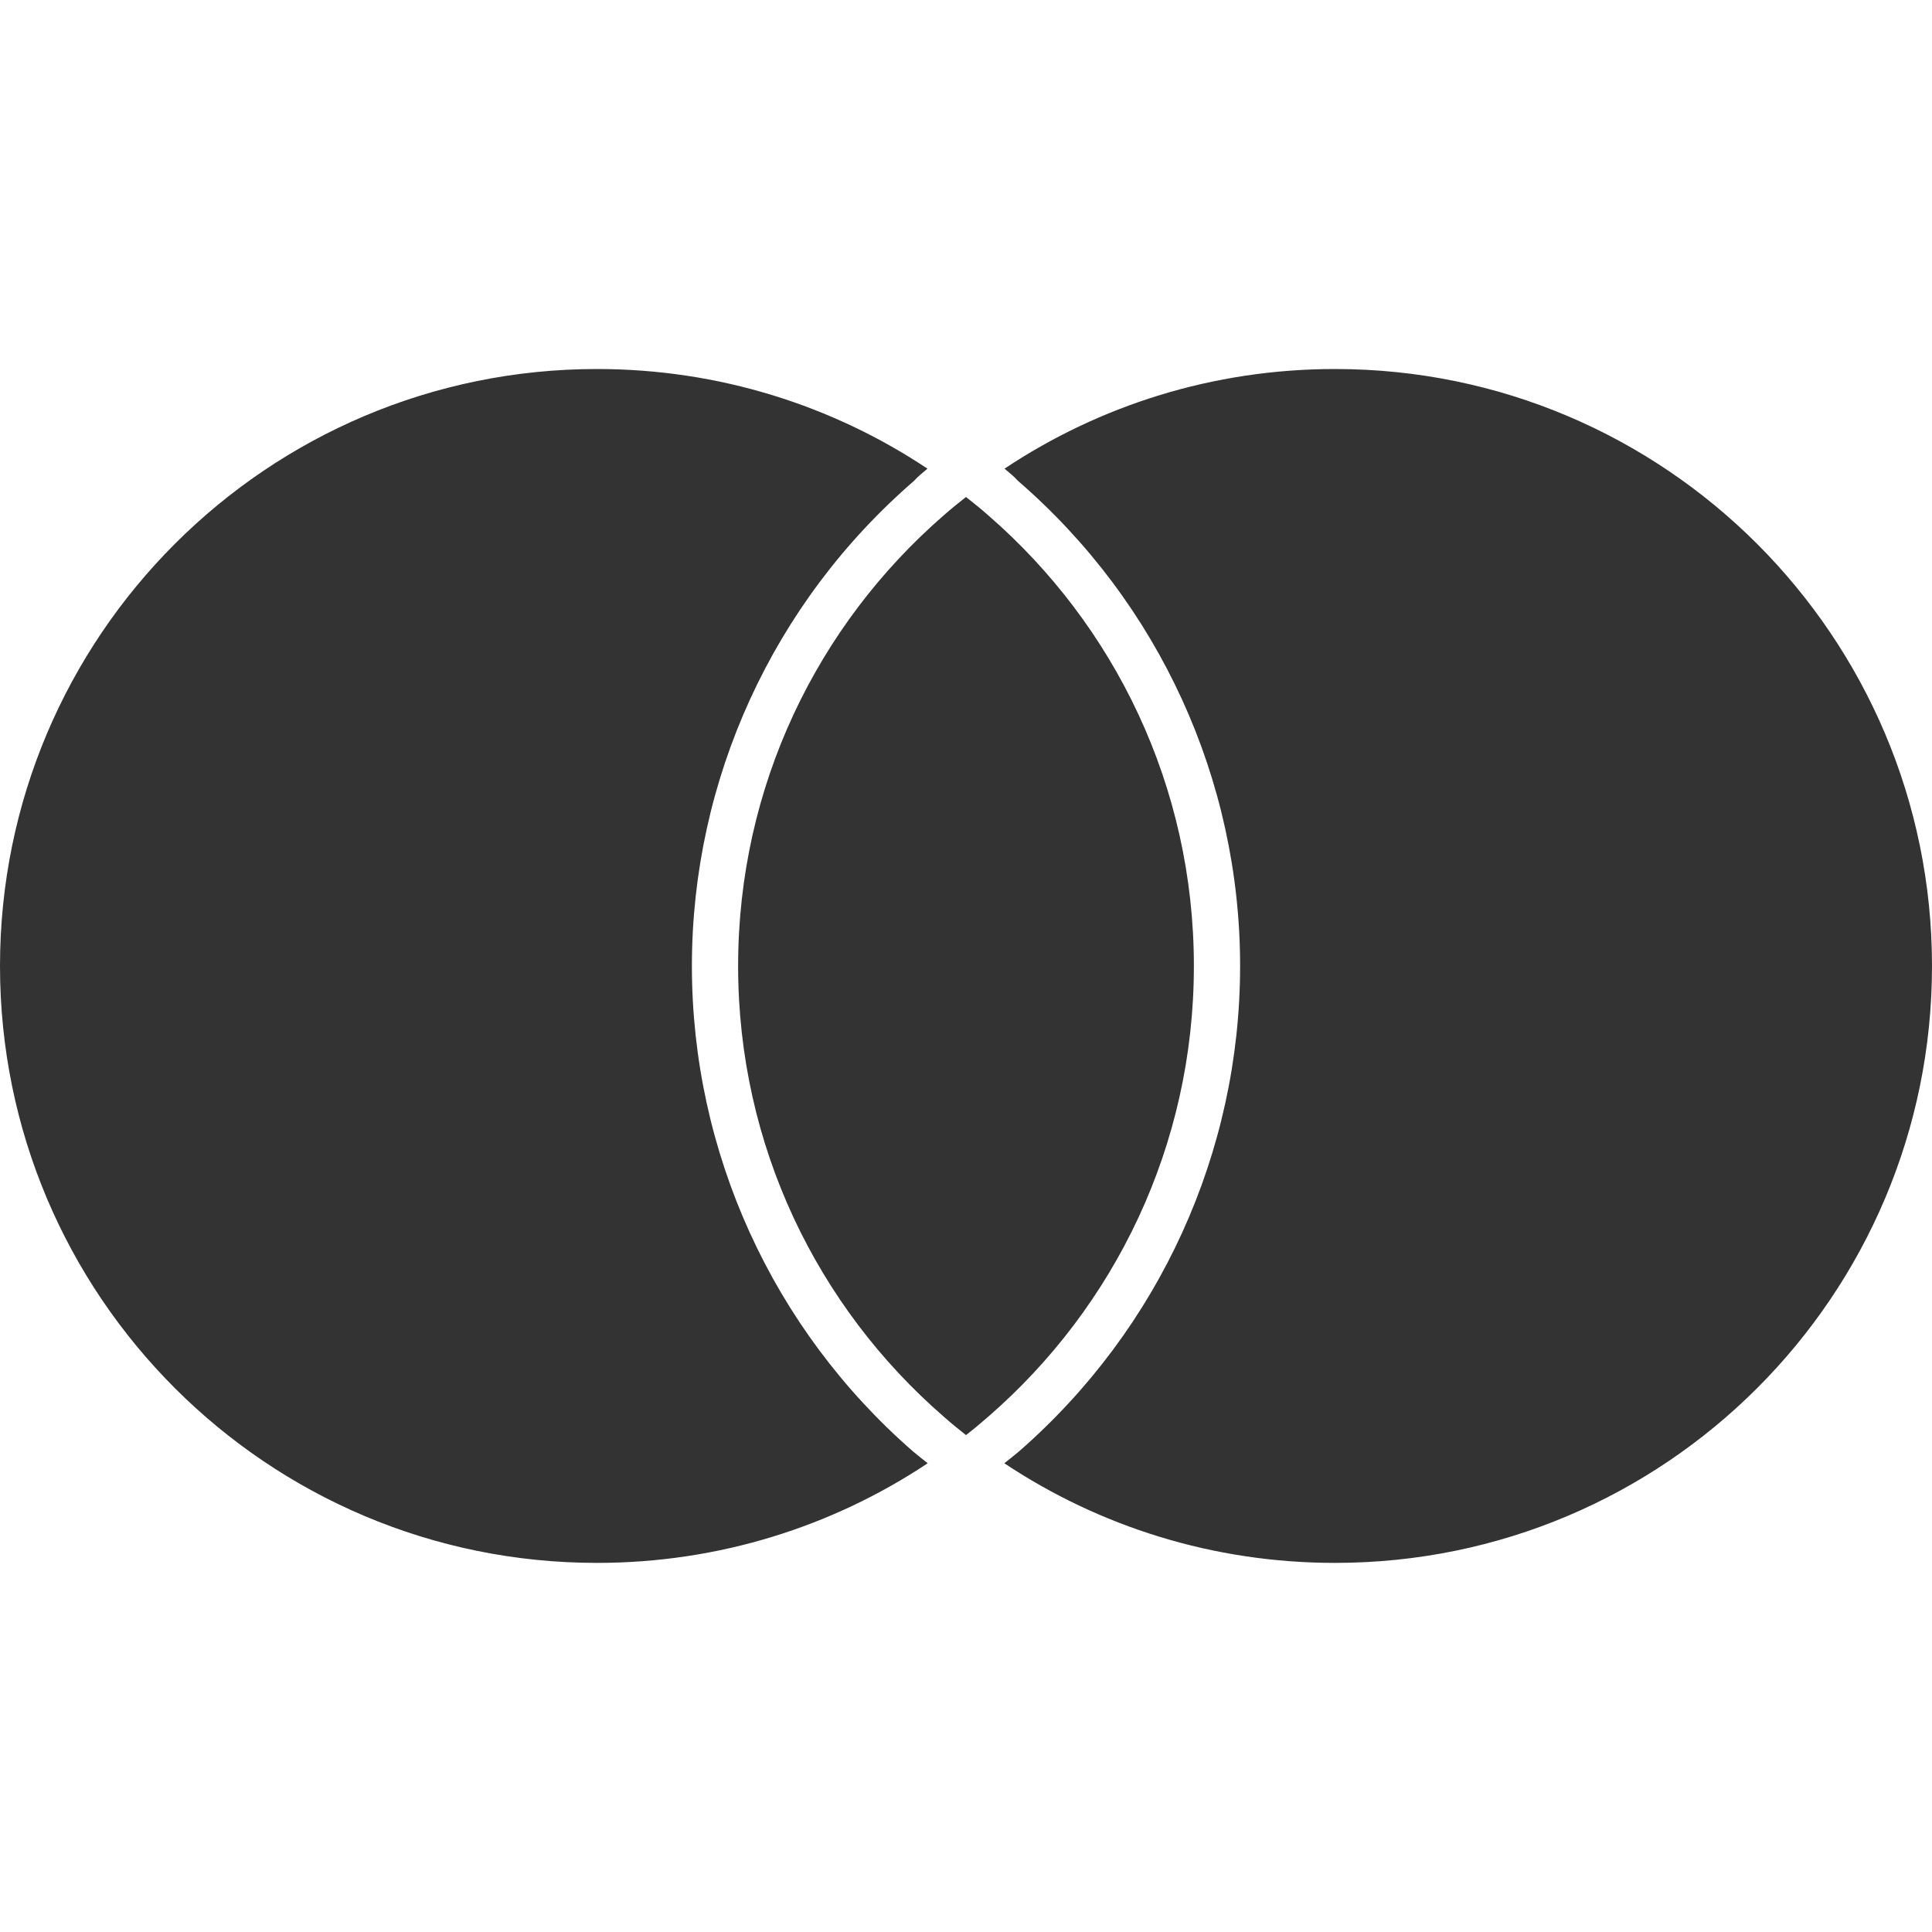 <svg width="40" height="40" viewBox="0 0 40 40" fill="none" xmlns="http://www.w3.org/2000/svg">
<path d="M18.905 30.052C19.002 30.133 19.105 30.215 19.207 30.295C17.245 31.6 14.89 32.358 12.362 32.358C5.533 32.36 0 26.827 0 20C0 13.175 5.533 7.64 12.36 7.64C14.89 7.64 17.245 8.4 19.202 9.703C19.102 9.788 19.002 9.867 18.927 9.953C16 12.482 14.325 16.147 14.325 20C14.325 23.852 15.993 27.517 18.905 30.052ZM27.64 7.64C25.107 7.64 22.755 8.4 20.798 9.703C20.898 9.788 20.998 9.867 21.073 9.953C24 12.482 25.675 16.147 25.675 20C25.675 23.85 24.007 27.512 21.095 30.052C20.998 30.133 20.895 30.215 20.793 30.295C22.755 31.6 25.107 32.358 27.638 32.358C34.467 32.36 40 26.827 40 20C40 13.177 34.467 7.64 27.64 7.64ZM20 10.29C19.84 10.415 19.685 10.54 19.533 10.675C16.927 12.94 15.282 16.275 15.282 20C15.282 23.727 16.927 27.06 19.533 29.325C19.683 29.458 19.842 29.588 20 29.712C20.16 29.588 20.315 29.458 20.467 29.325C23.072 27.06 24.718 23.727 24.718 20C24.718 16.275 23.073 12.94 20.467 10.675C20.317 10.542 20.16 10.415 20 10.29Z" fill="#333333"/>
</svg>
